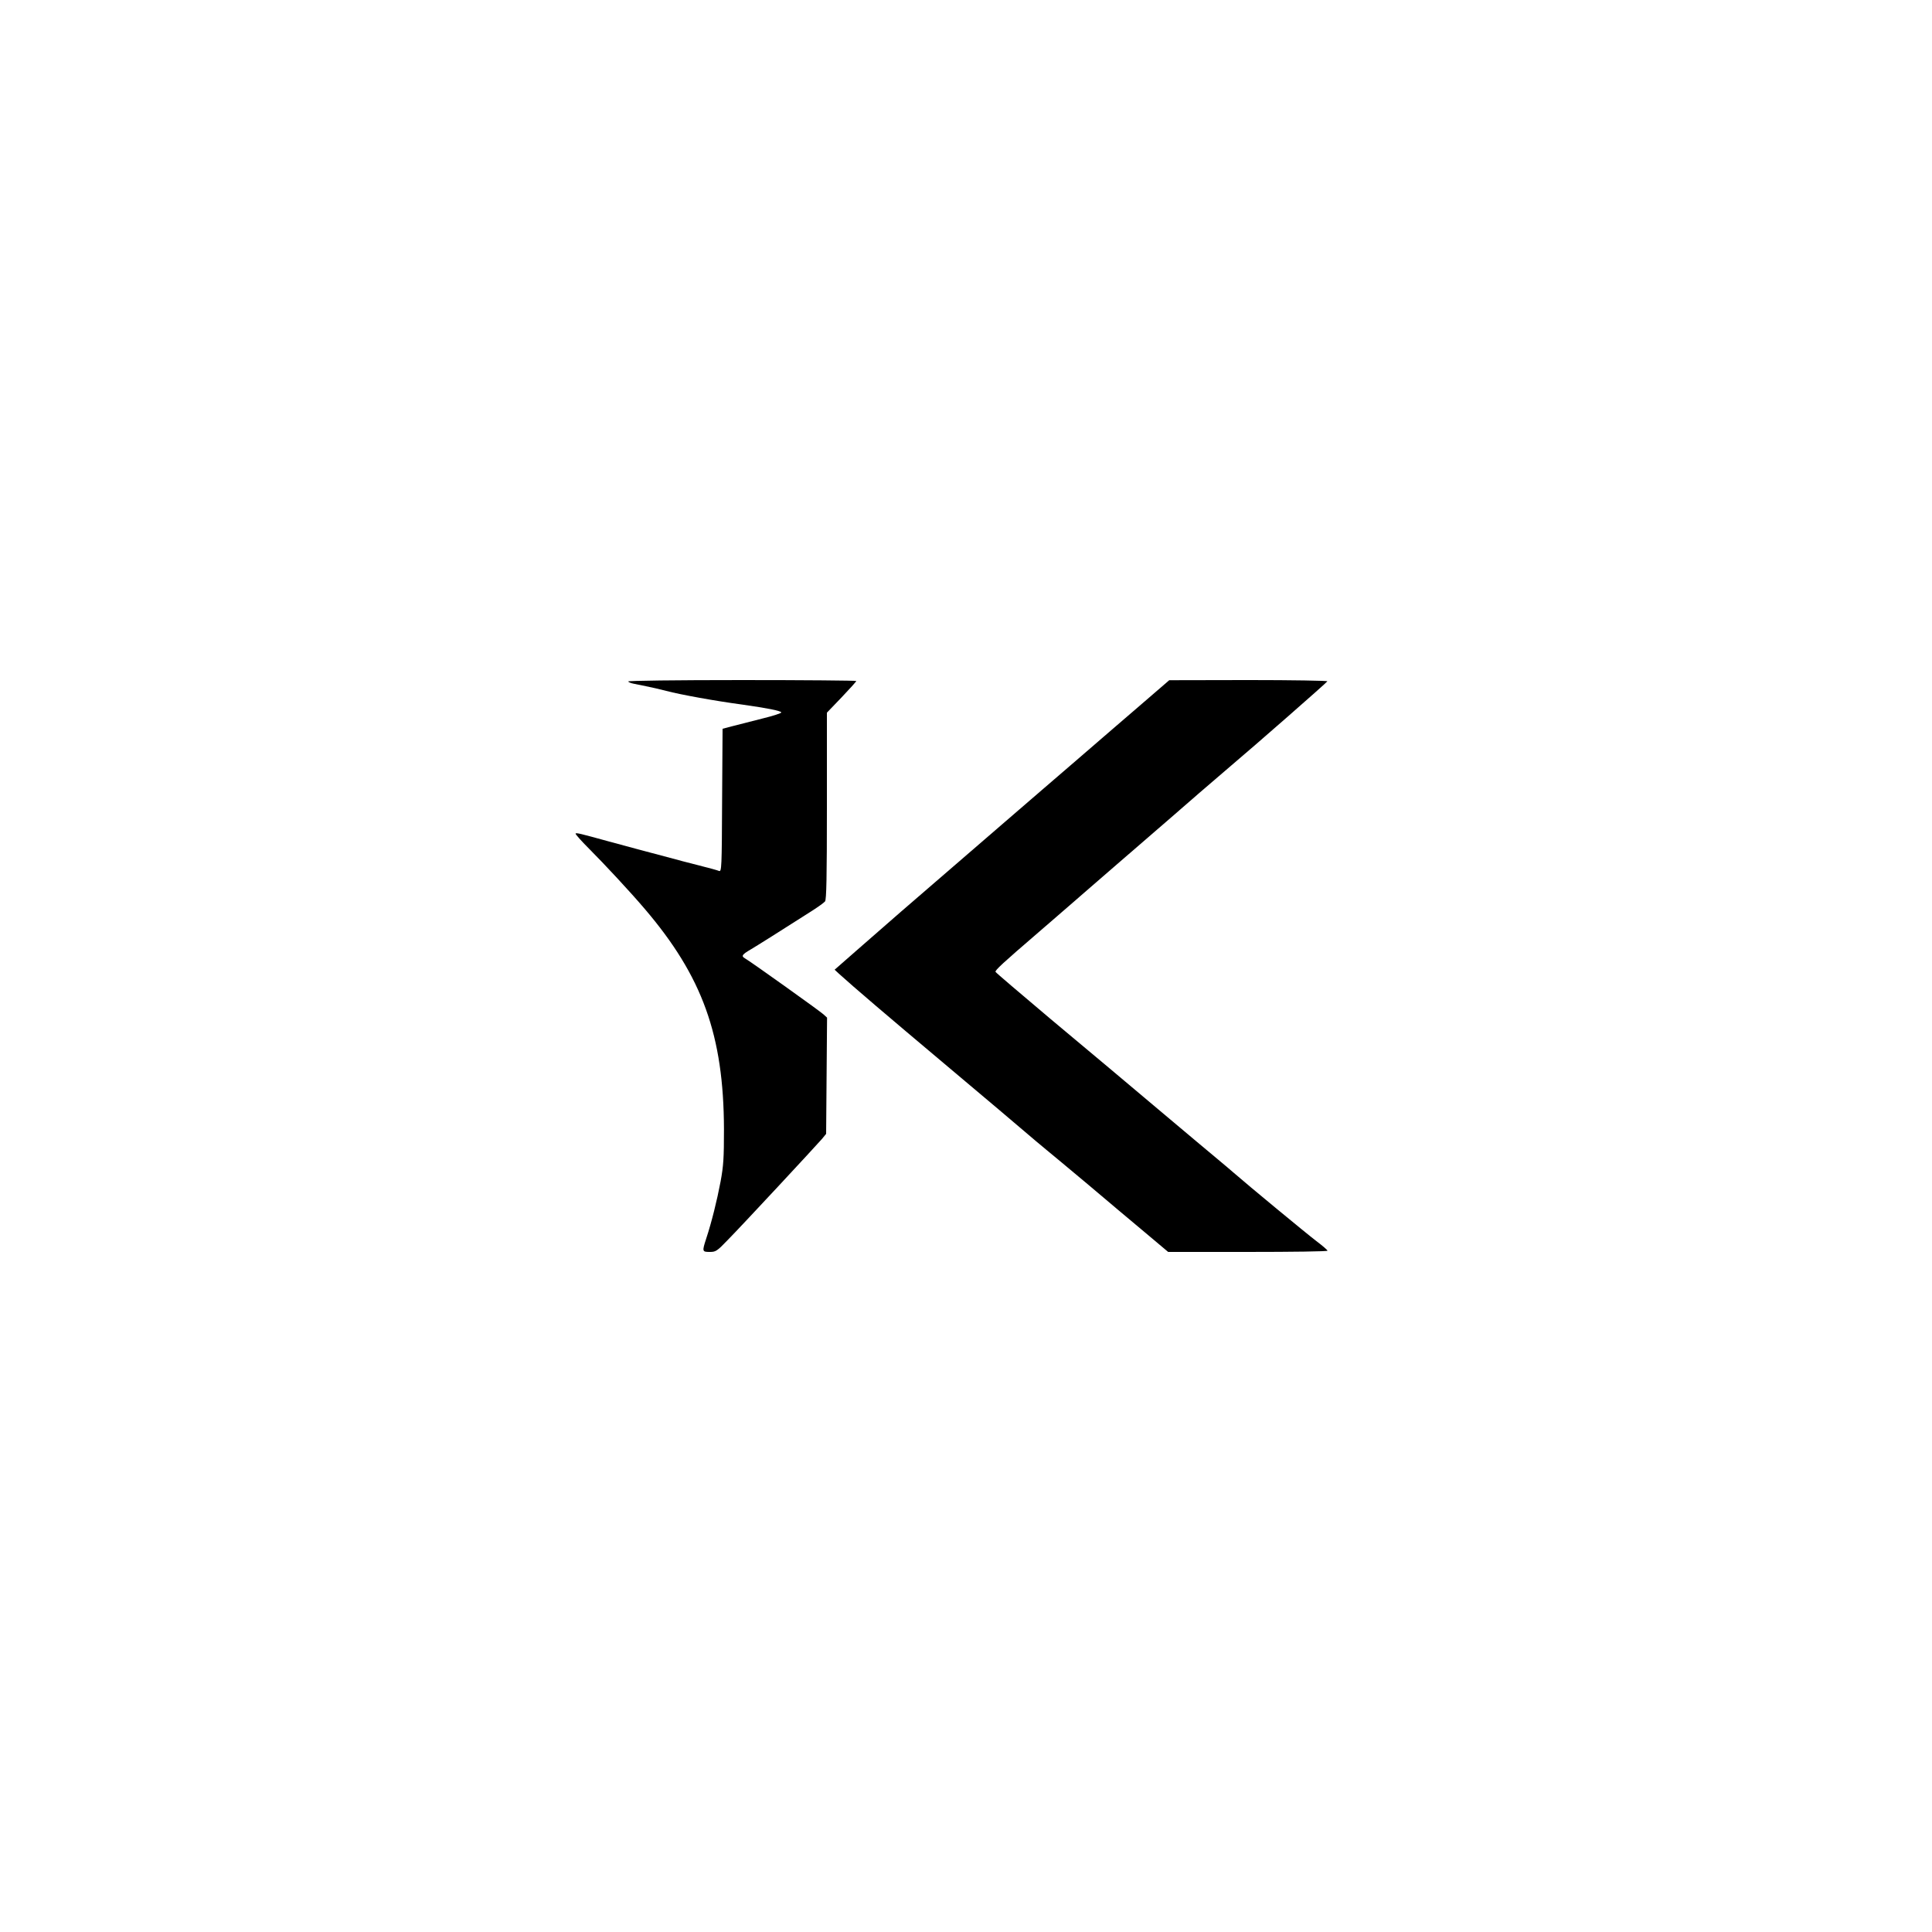 <?xml version="1.0" standalone="no"?>
<!DOCTYPE svg PUBLIC "-//W3C//DTD SVG 20010904//EN"
 "http://www.w3.org/TR/2001/REC-SVG-20010904/DTD/svg10.dtd">
<svg version="1.0" xmlns="http://www.w3.org/2000/svg"
 width="1250pt" height="1250pt" viewBox="0 0 1250 1250"
 preserveAspectRatio="xMidYMid meet">

<g transform="translate(0,1250) scale(0.1,-0.1)"
fill="#000000" stroke="none">
<path d="M4064 8091 c3 -5 18 -11 33 -14 16 -3 53 -11 83 -17 30 -6 89 -19
130 -30 96 -25 316 -65 495 -89 161 -23 243 -39 250 -50 2 -5 -53 -23 -123
-40 -70 -18 -156 -40 -192 -49 l-65 -17 -3 -464 c-2 -435 -3 -463 -20 -456 -9
4 -66 20 -127 35 -60 15 -155 40 -210 55 -55 15 -143 38 -195 52 -52 14 -135
36 -185 50 -182 50 -206 56 -211 50 -3 -3 36 -47 88 -99 99 -99 268 -281 359
-388 374 -438 511 -818 513 -1425 0 -188 -3 -237 -22 -340 -23 -122 -58 -263
-93 -369 -27 -83 -26 -86 23 -86 39 0 47 5 117 78 91 92 569 607 609 653 l27
33 3 376 3 376 -23 21 c-28 25 -479 347 -509 363 -25 14 -17 25 38 57 31 18
209 130 381 240 48 30 93 62 100 71 9 12 12 152 12 619 l0 602 95 99 c52 55
95 102 95 106 0 3 -333 6 -741 6 -426 0 -738 -4 -735 -9z"/>
<path d="M7390 7948 c-96 -83 -283 -243 -414 -357 -132 -113 -343 -296 -471
-406 -219 -189 -304 -263 -675 -583 -85 -74 -217 -189 -292 -255 l-138 -121
28 -26 c96 -87 302 -263 697 -595 248 -208 479 -404 515 -435 36 -31 92 -78
126 -106 33 -27 157 -130 275 -229 118 -100 282 -238 366 -308 l151 -127 516
0 c284 0 516 3 515 8 0 4 -32 32 -72 62 -63 48 -442 361 -537 444 -20 17 -58
50 -85 72 -86 72 -194 162 -379 318 -301 254 -359 302 -721 605 -192 162 -352
298 -354 303 -4 10 49 59 269 248 85 74 234 202 330 286 96 83 267 232 380
329 113 98 266 230 340 295 74 64 167 143 205 176 146 123 620 538 623 546 2
4 -227 8 -510 8 l-513 -1 -175 -151z"/>
</g>
</svg>
